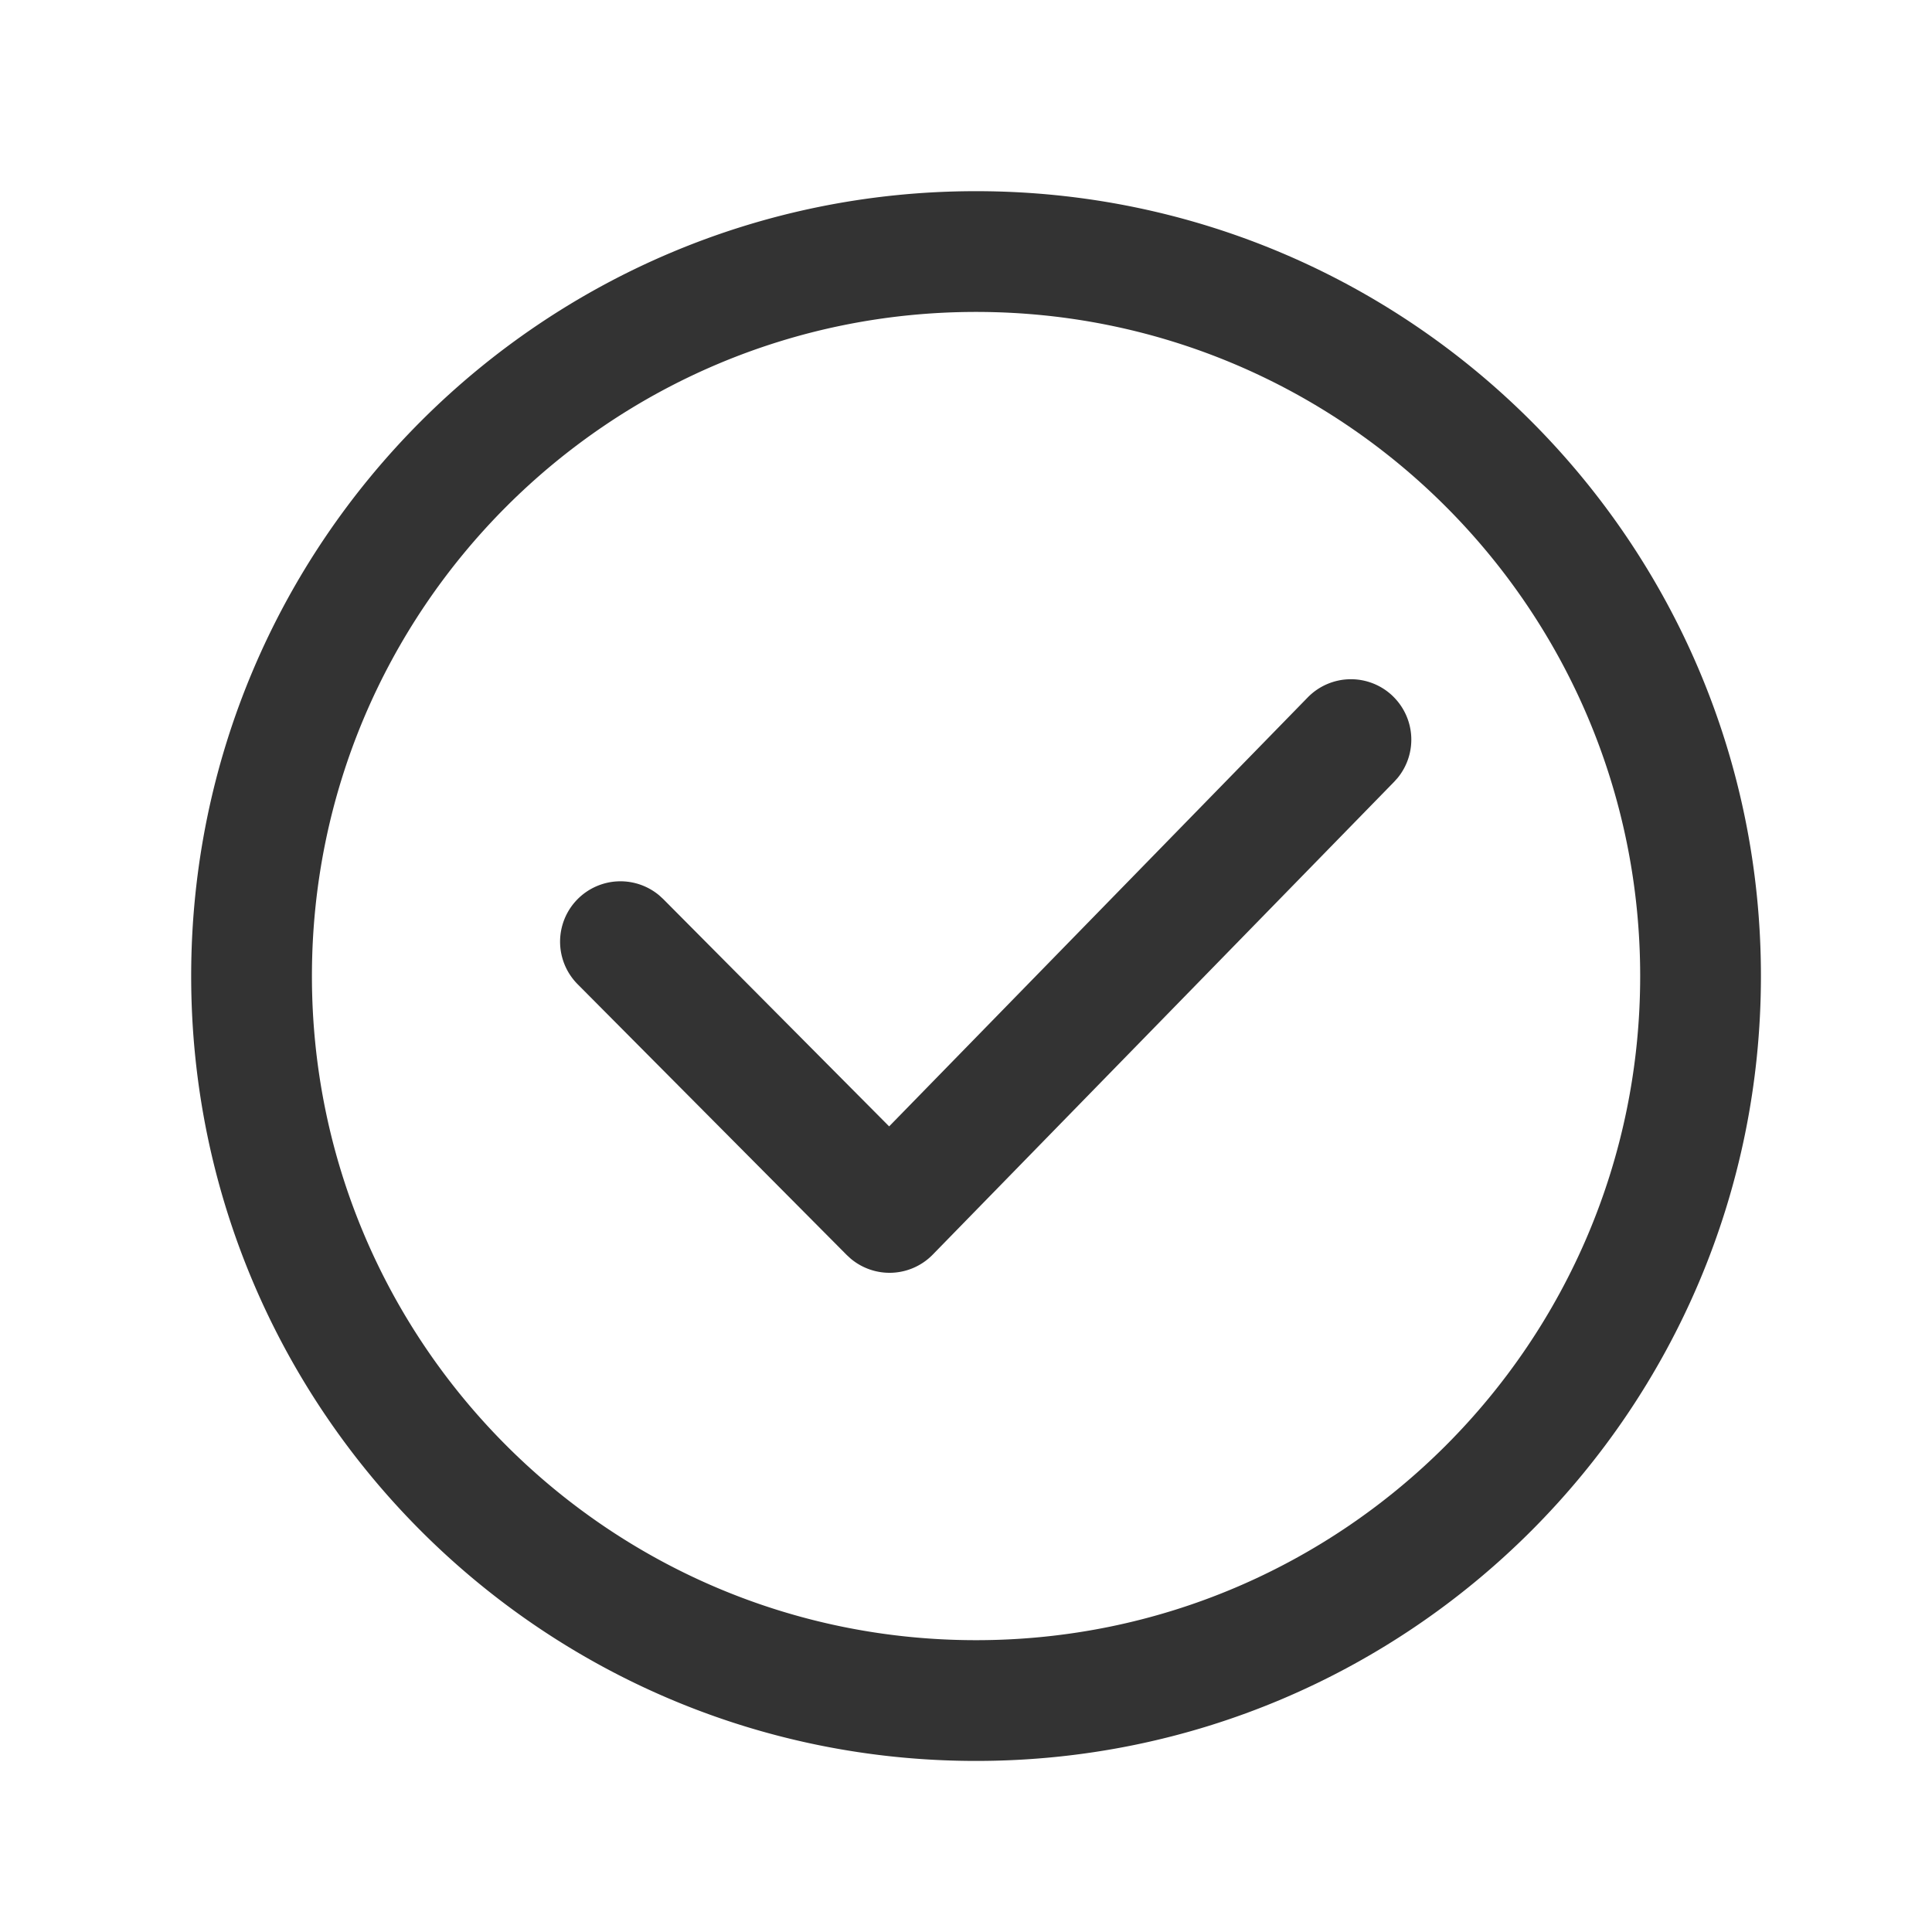 <?xml version="1.0" standalone="no"?><!DOCTYPE svg PUBLIC "-//W3C//DTD SVG 1.1//EN" "http://www.w3.org/Graphics/SVG/1.1/DTD/svg11.dtd"><svg class="icon" width="200px" height="200.00px" viewBox="0 0 1024 1024" version="1.1" xmlns="http://www.w3.org/2000/svg"><path fill="#333333" d="M517.328 101.328c229.76 0 416 186.24 416 416s-186.24 416-416 416-416-186.24-416-416 186.24-416 416-416z m0 64c-194.4 0-352 157.6-352 352s157.6 352 352 352 352-157.6 352-352-157.6-352-352-352zM738.368 369.12a32 32 0 0 1 2.4 43.2l-1.84 2.048-244.544 250.592a32 32 0 0 1-43.536 2.112l-2.064-1.904-142.624-143.504a32 32 0 0 1 43.36-46.992l2.032 1.872 119.712 120.464L693.12 369.648a32 32 0 0 1 45.248-0.544z" /></svg>